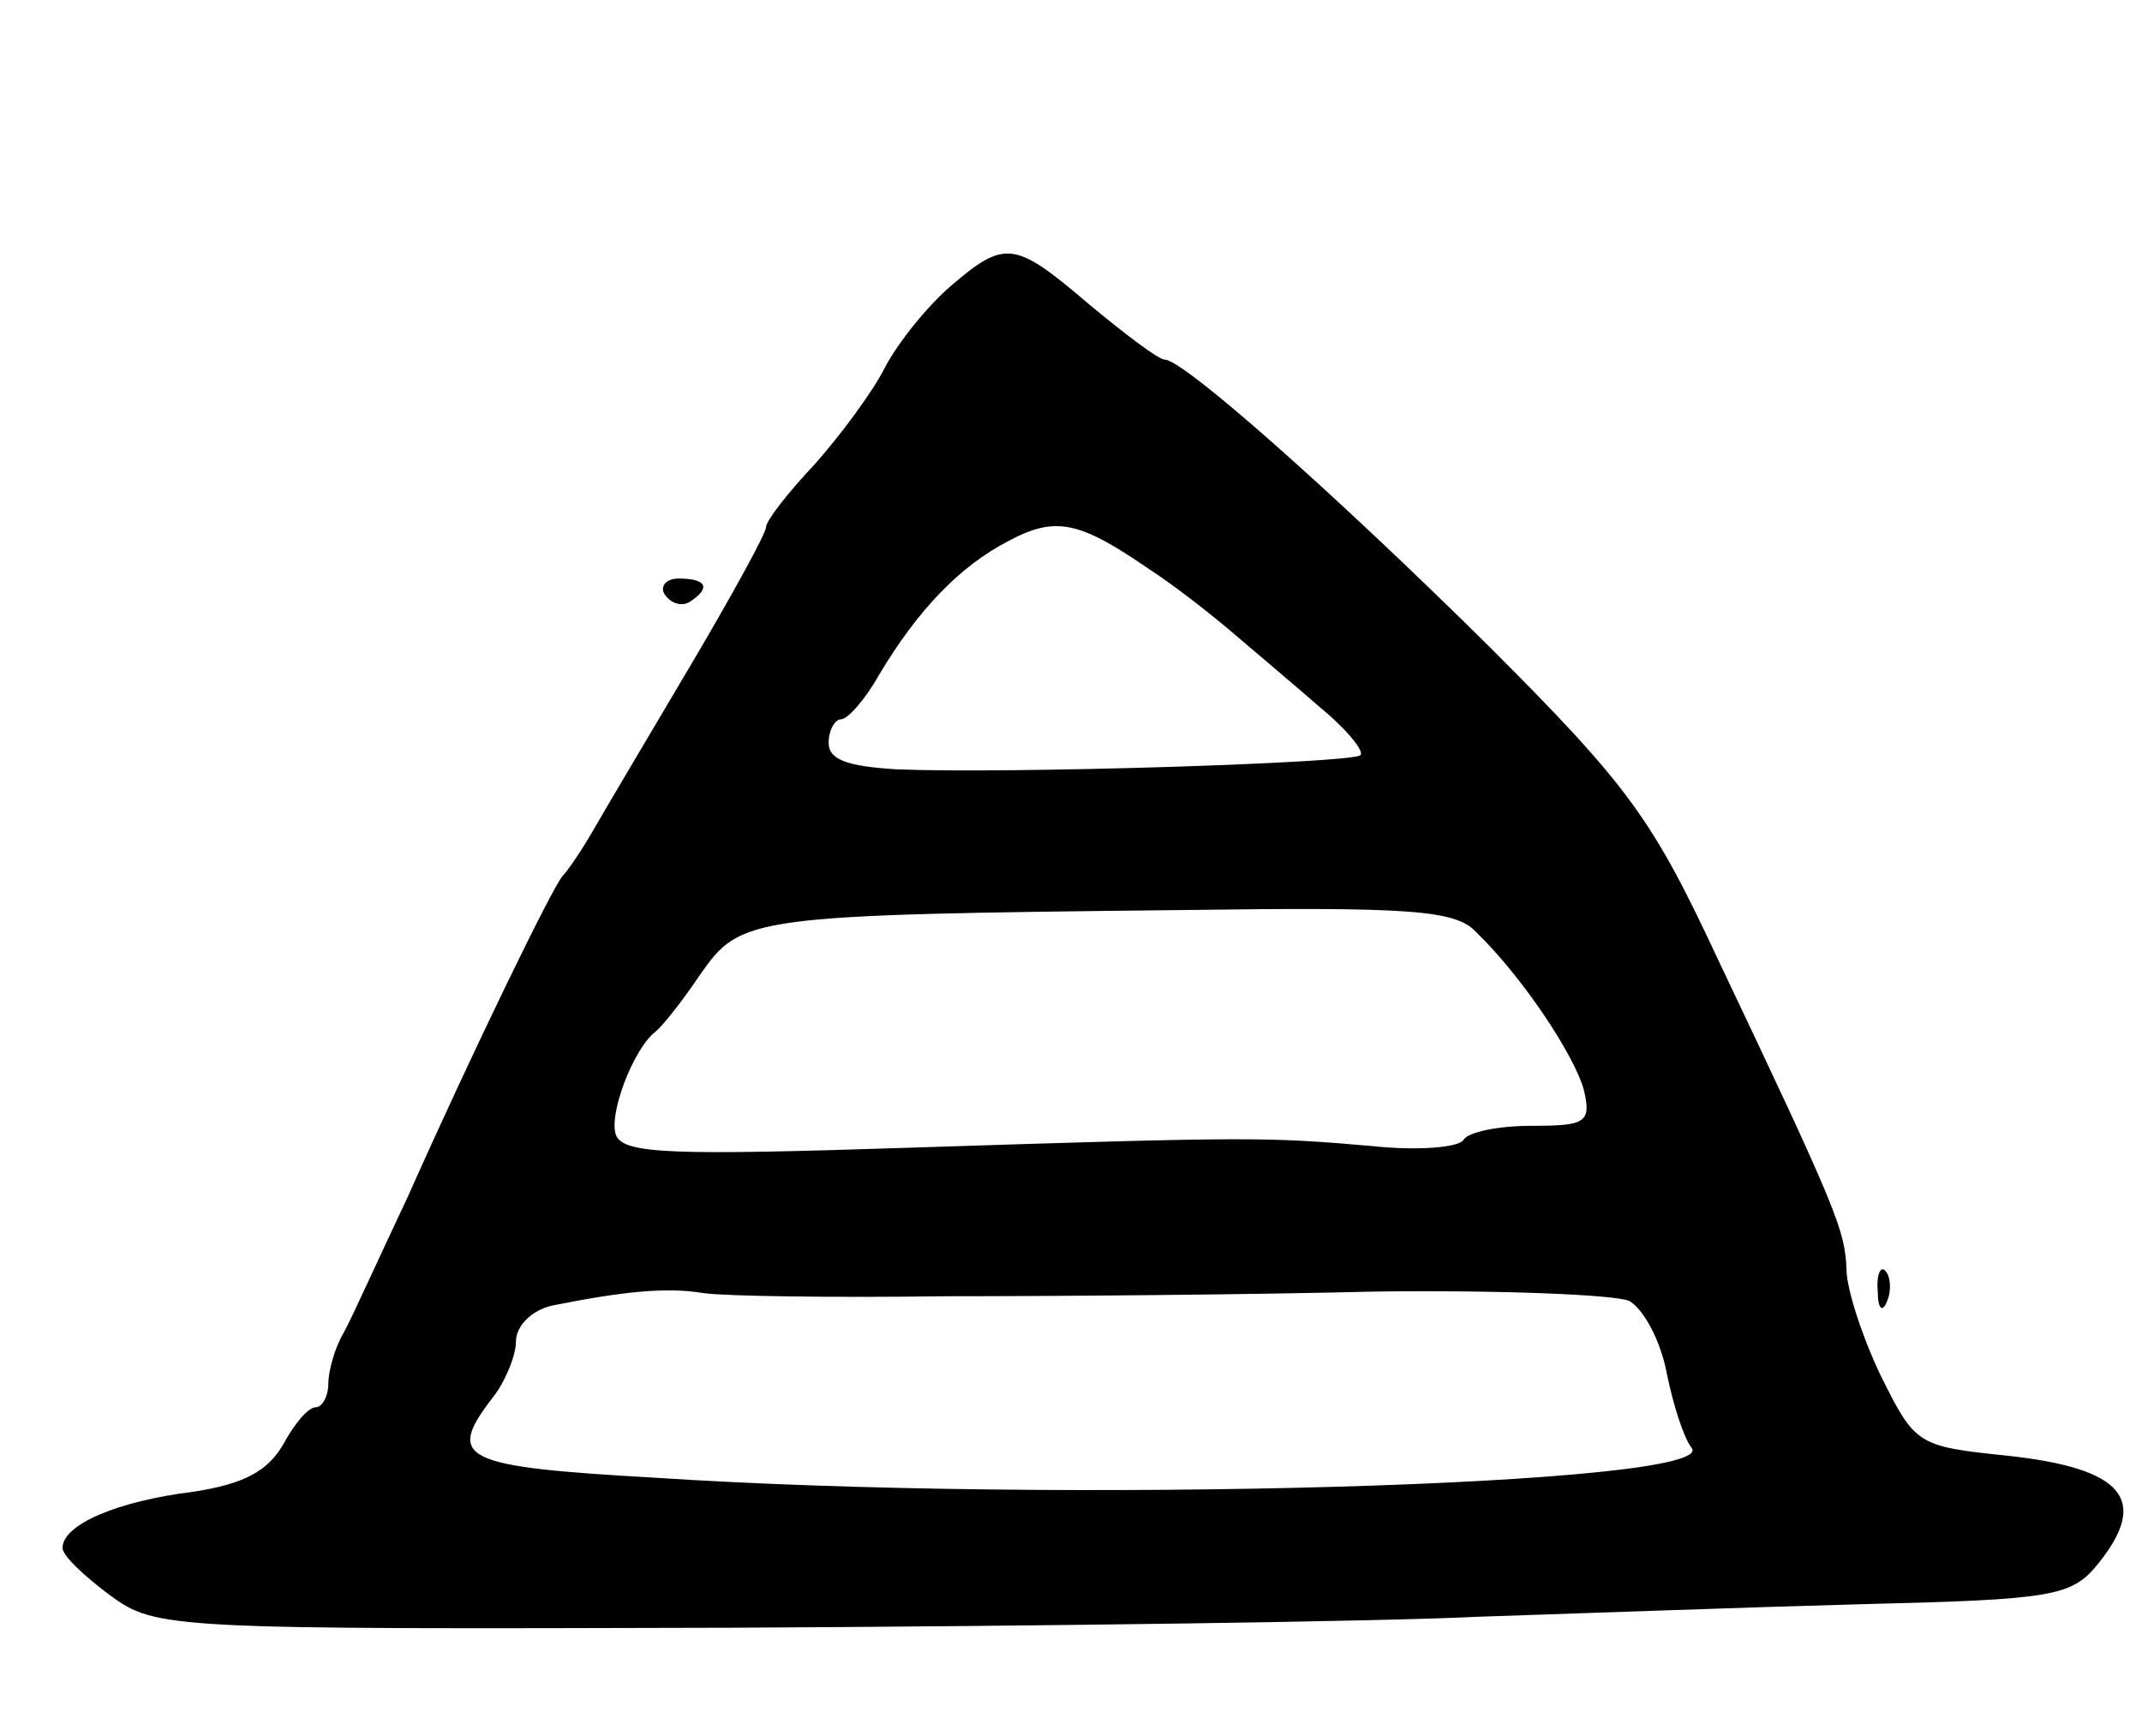 <svg version="1.0" xmlns="http://www.w3.org/2000/svg"
 width="137pt" height="111pt" viewBox="0 0 137 111"
 preserveAspectRatio="xMidYMid meet">
<g transform="translate(0,111) scale(0.1,-0.1)"
fill="#000000" stroke="none">
<path d="M608 927 c-14 -12 -33 -35 -42 -52 -8 -16 -29 -44 -45 -62 -17 -18
-31 -36 -31 -40 0 -4 -22 -44 -48 -88 -26 -44 -54 -91 -62 -105 -8 -14 -17
-27 -20 -30 -6 -6 -59 -115 -99 -205 -18 -38 -36 -78 -41 -87 -6 -10 -10 -25
-10 -33 0 -8 -4 -15 -8 -15 -5 0 -14 -11 -21 -24 -10 -17 -25 -25 -57 -30 -49
-6 -84 -21 -84 -36 0 -5 14 -18 30 -30 30 -22 37 -22 398 -21 202 1 417 4 477
7 61 2 170 6 244 8 125 3 136 5 153 26 33 41 16 61 -58 69 -58 6 -59 7 -81 51
-12 25 -22 56 -22 68 -1 25 -5 36 -82 198 -42 90 -57 111 -146 200 -99 98
-196 184 -208 184 -4 0 -25 16 -48 35 -48 41 -54 42 -89 12z m127 -181 c17
-11 41 -30 55 -42 14 -12 39 -33 55 -47 17 -14 28 -28 25 -30 -5 -5 -225 -12
-297 -9 -31 2 -43 6 -43 17 0 8 4 15 8 15 4 0 15 12 24 28 25 42 52 70 83 86
30 16 45 13 90 -18z m209 -232 c30 -29 63 -79 69 -101 5 -21 1 -23 -33 -23
-22 0 -41 -4 -44 -9 -3 -5 -30 -7 -58 -4 -68 6 -79 6 -296 -1 -153 -5 -183 -4
-188 8 -5 13 11 55 25 66 4 3 17 19 29 37 26 37 31 38 309 41 145 2 174 0 187
-14z m-339 -233 c72 0 195 1 275 3 80 1 153 -2 162 -6 9 -5 20 -25 24 -46 4
-20 11 -42 16 -48 18 -24 -406 -36 -664 -19 -123 7 -133 12 -103 51 8 10 15
27 15 36 0 10 10 20 23 23 45 9 73 12 97 8 14 -2 84 -3 155 -2z"/>
<path d="M425 730 c4 -6 11 -8 16 -5 14 9 11 15 -7 15 -8 0 -12 -5 -9 -10z"/>
<path d="M1201 284 c0 -11 3 -14 6 -6 3 7 2 16 -1 19 -3 4 -6 -2 -5 -13z"/>
</g>
</svg>
